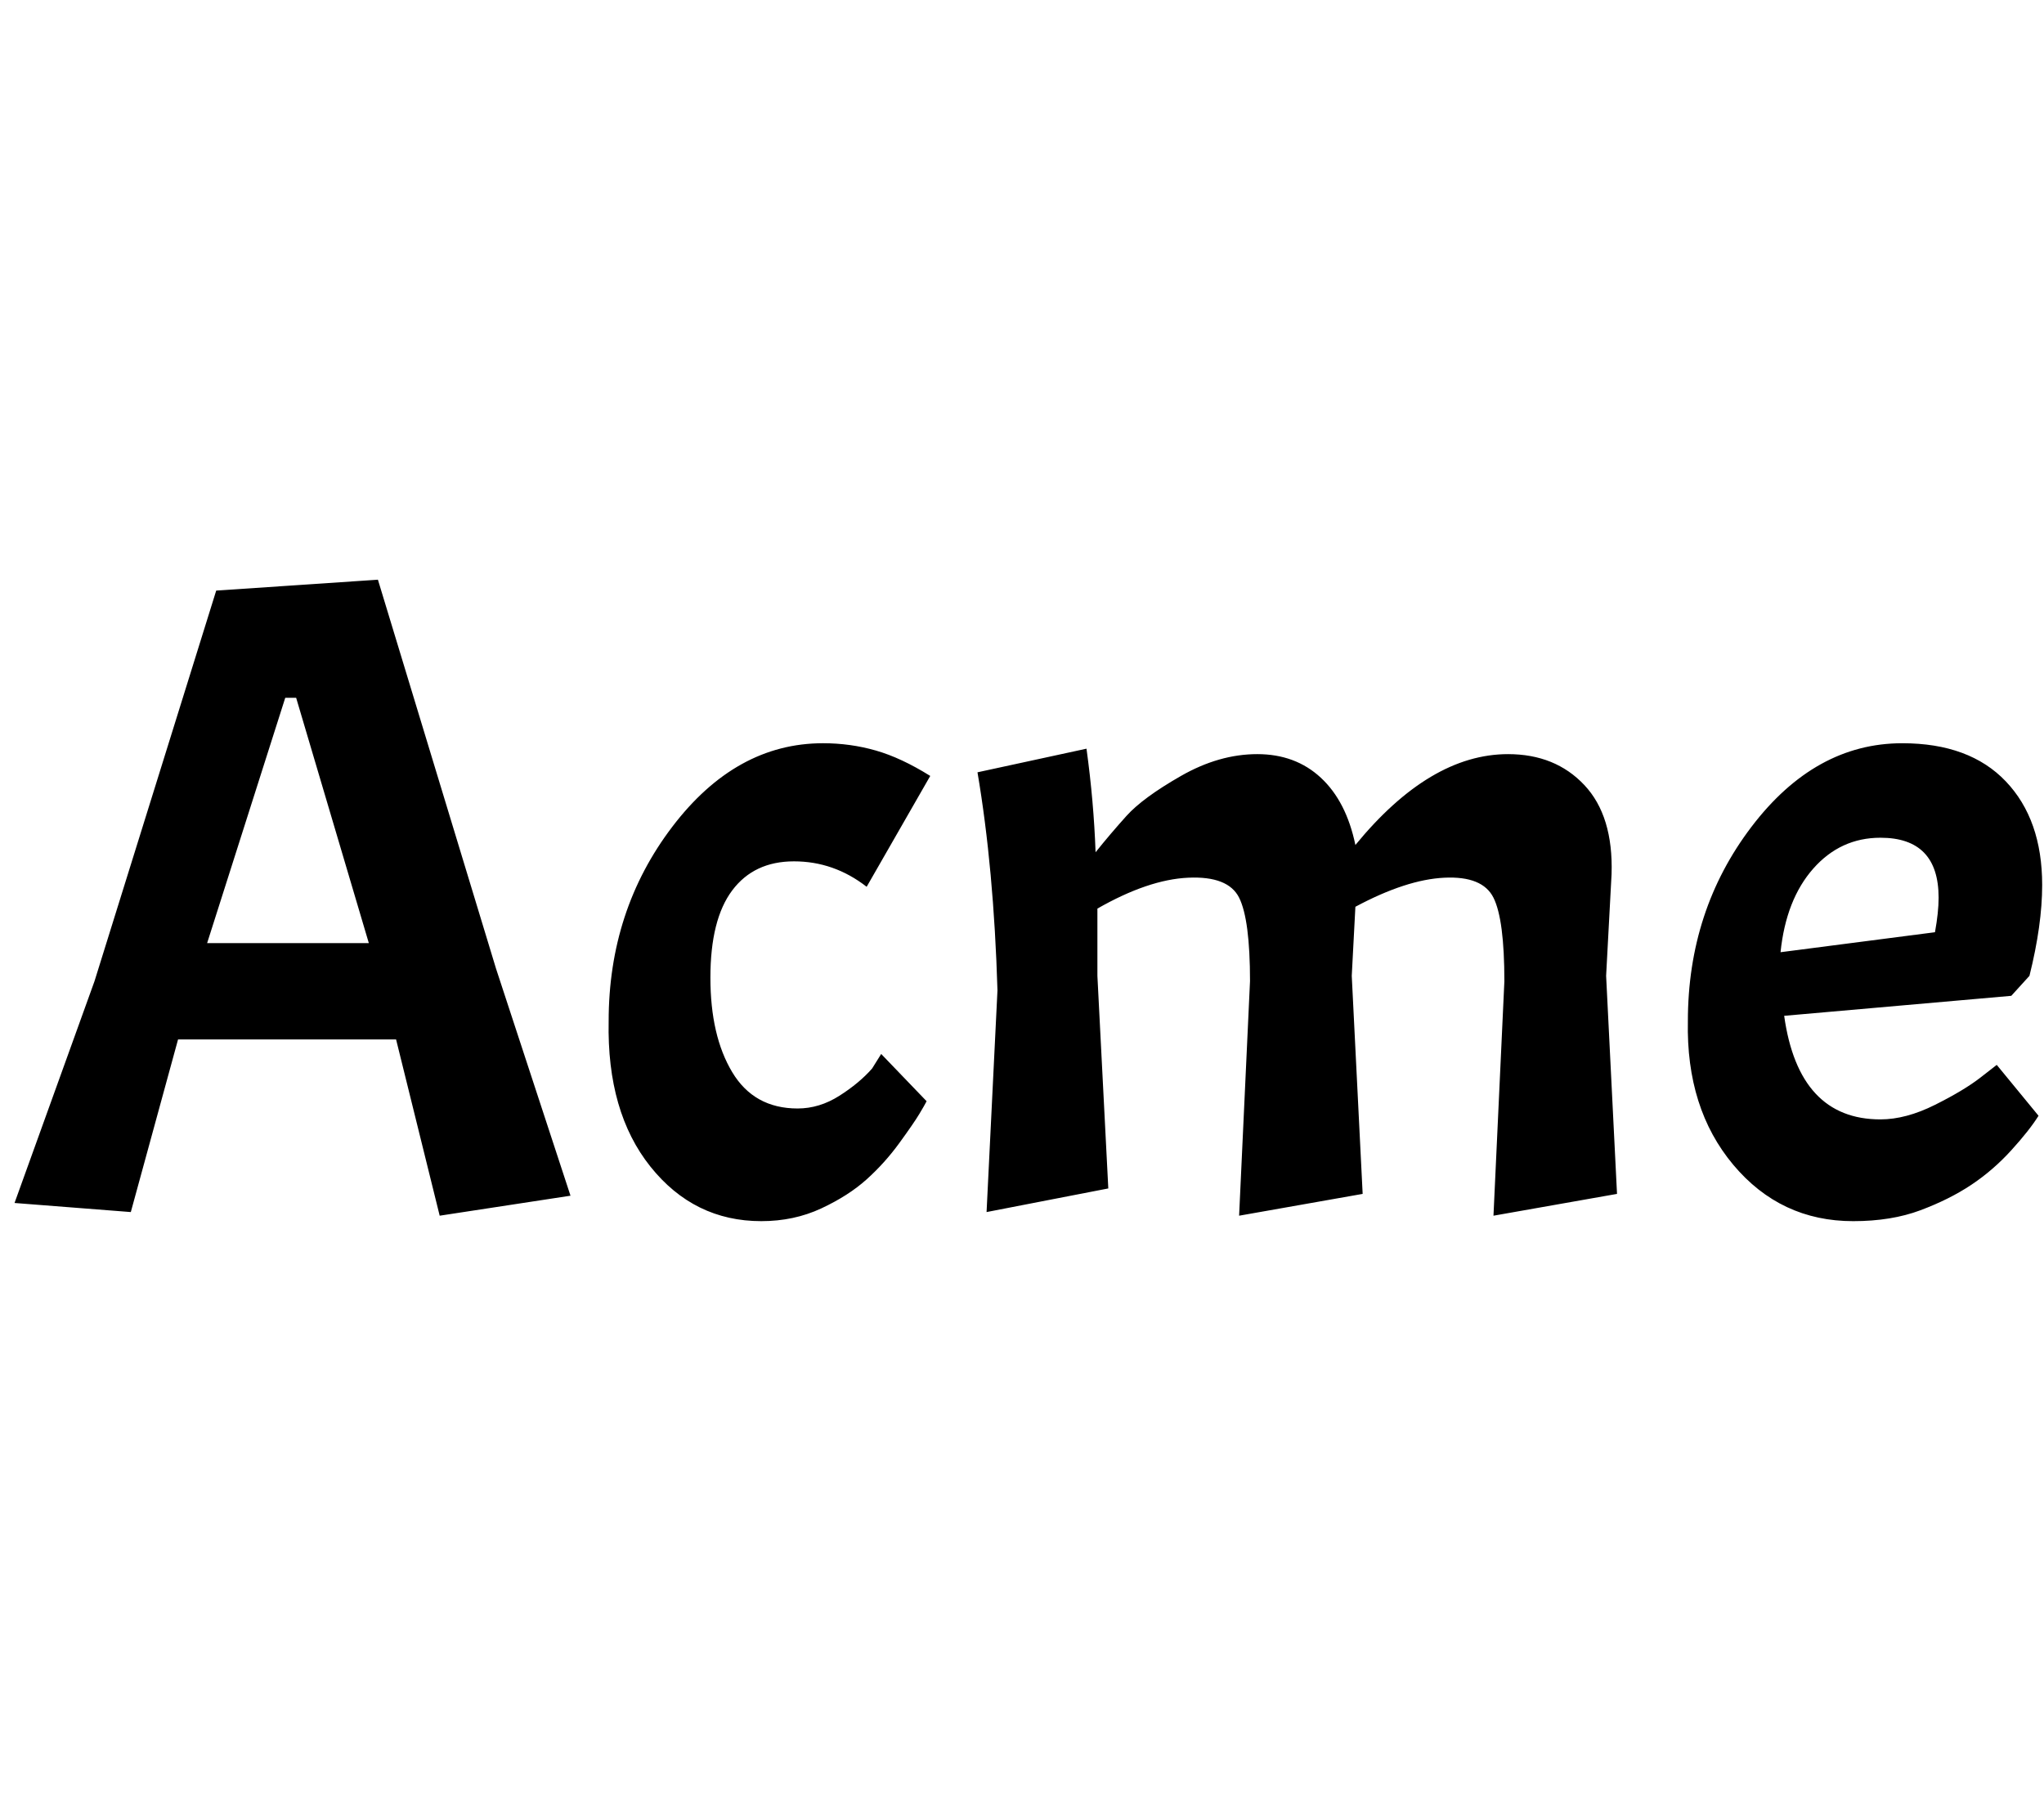 <svg id="fnt-Acme" viewBox="0 0 1125 1000" xmlns="http://www.w3.org/2000/svg"><path id="acme" class="f" d="M314 658l-72 11-24-97h-120l-26 95-64-5 44-122 67-215 89-6 65 214 41 125m-111-139l-40-135h-6l-43 135h89m234-45q-22 0-34 16t-12 48 12 52 36 20q12 0 23-7t18-15l5-8 25 26q-1 2-4 7t-11 16-18 20-25 16-33 7q-37 0-61-30t-23-80q0-61 35-107t83-46q15 0 29 4t30 14l-35 61q-18-14-40-14m251 66q0-34-6-46t-28-11-50 17v37l6 117-67 13 6-122q-2-67-11-120l60-13q4 29 5 57 8-10 17-20t30-22 42-12 35 13 19 37q41-50 84-50 26 0 42 17t15 49l-3 56 6 120-68 12 6-129q0-34-6-46t-27-11-49 16l-2 38 6 120-68 12 6-129m347 76q14 0 30-8t25-15l9-7 23 28q-5 8-15 19t-22 19-28 14-37 6q-40 0-66-31t-25-79q0-61 35-107t83-46q37 0 57 21t20 57q0 22-7 50l-10 11-125 11q8 57 53 57m0-155q-22 0-37 17t-18 46l85-11q2-11 2-19 0-33-32-33" />
</svg>